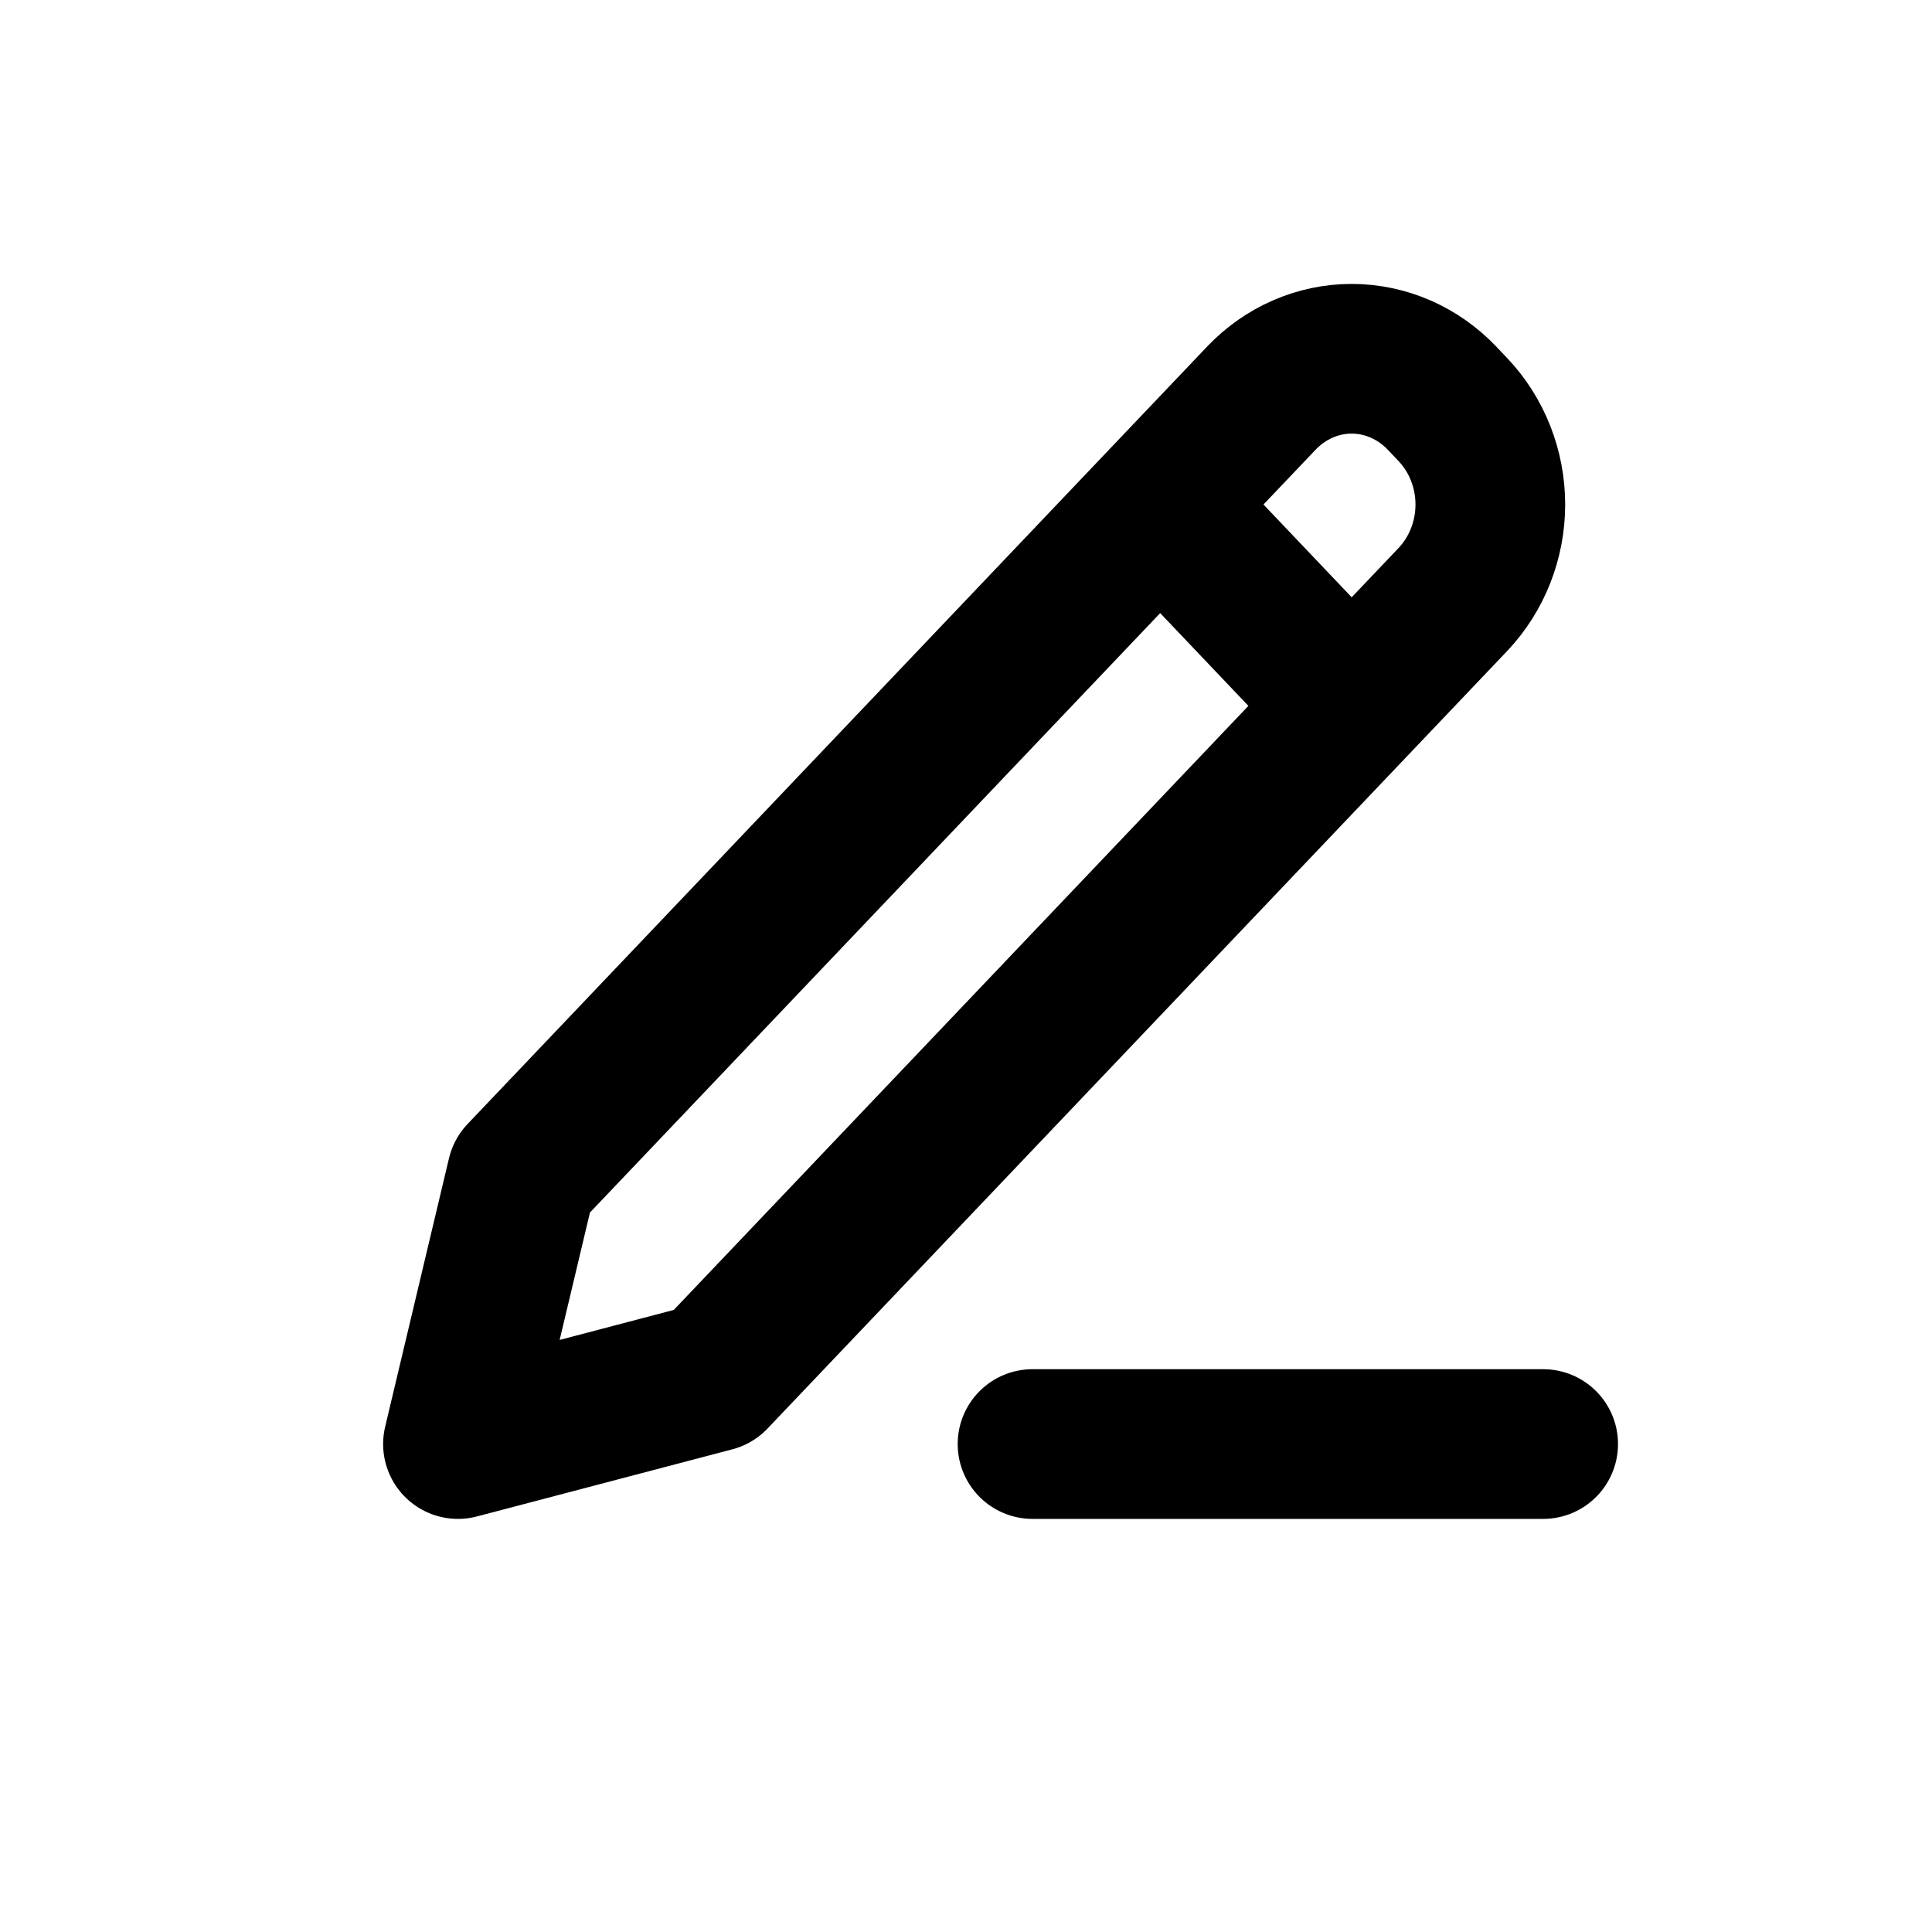 <svg width="23" height="23" viewBox="0 0 23 23" fill="none" xmlns="http://www.w3.org/2000/svg">
<path d="M13.812 6.006L16.091 8.403M12.292 17.191H18.371M6.212 13.995L5.452 17.191L8.492 16.392L17.297 7.136C17.581 6.836 17.742 6.43 17.742 6.006C17.742 5.583 17.581 5.176 17.297 4.877L17.166 4.739C16.881 4.44 16.494 4.271 16.091 4.271C15.688 4.271 15.302 4.44 15.017 4.739L6.212 13.995Z" stroke="black" stroke-width="1.782" stroke-linecap="round" stroke-linejoin="round"/>
</svg>
